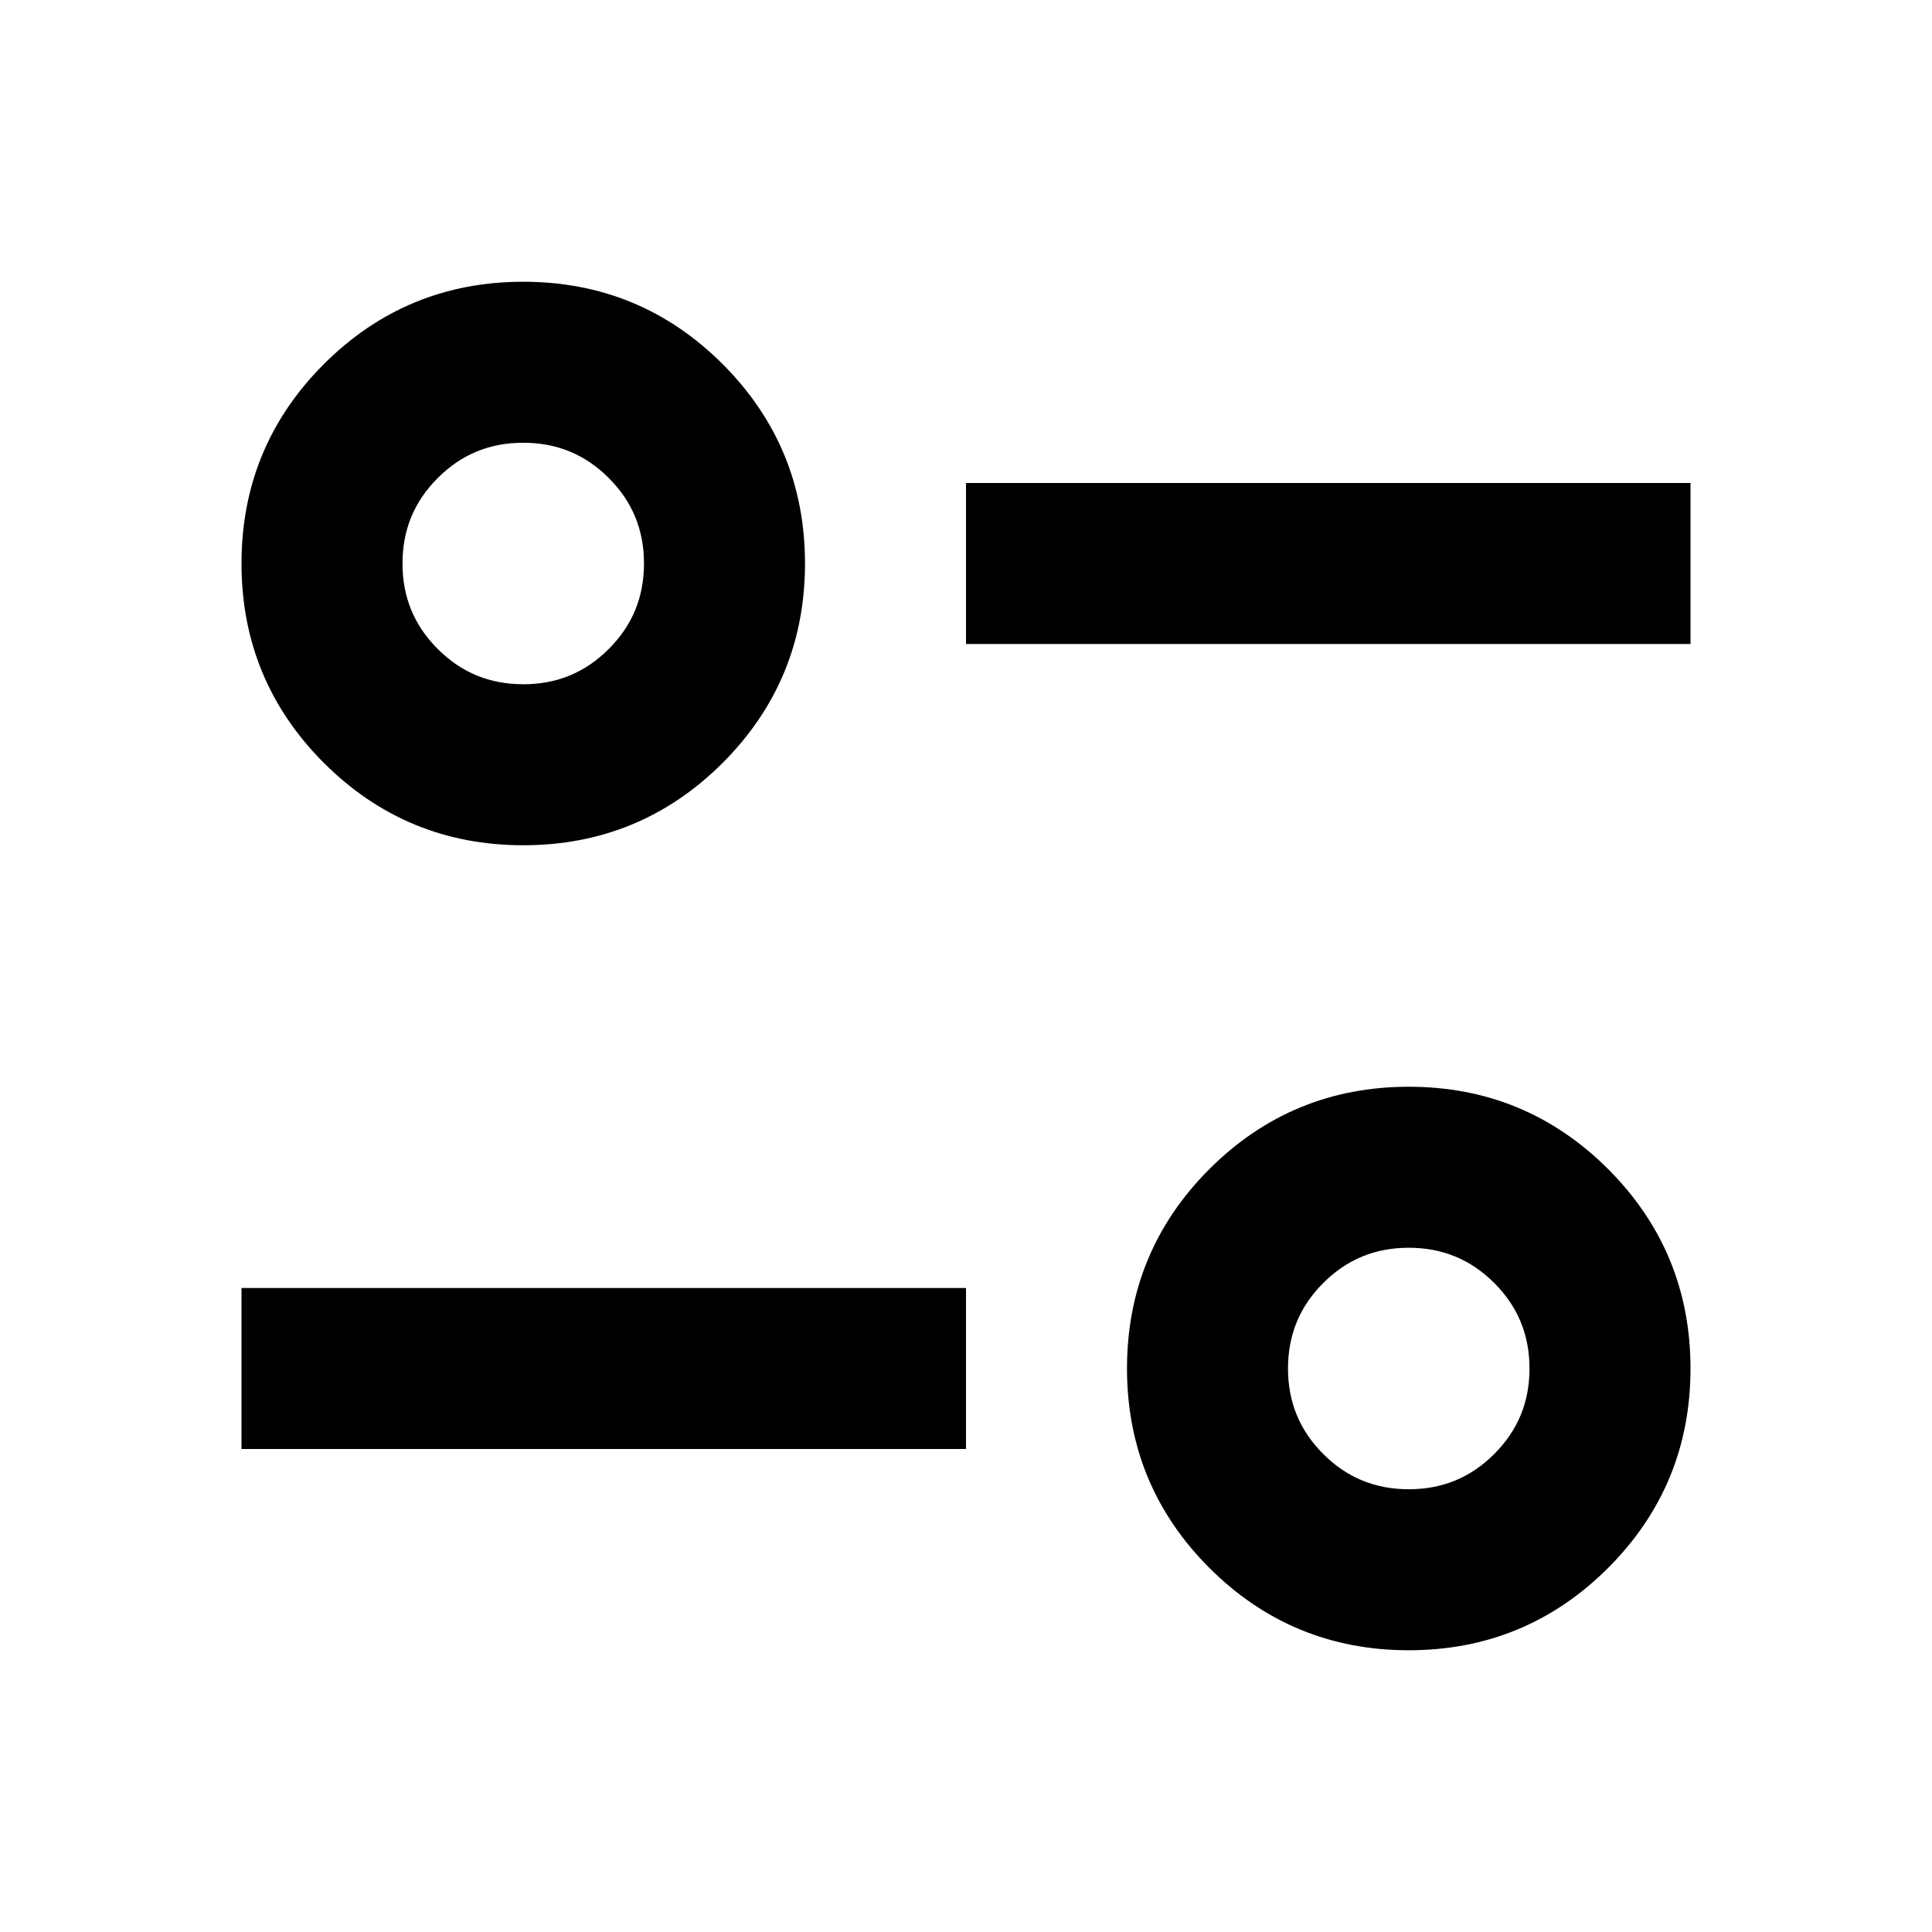 <?xml version="1.0" encoding="UTF-8"?>
<svg xmlns="http://www.w3.org/2000/svg" xmlns:xlink="http://www.w3.org/1999/xlink" width="24px" height="24px" viewBox="0 0 24 24" version="1.1">
<g id="surface1">
<path style=" stroke:none;fill-rule:nonzero;fill:rgb(0%,0%,0%);fill-opacity:1;" d="M 17.5 20.5 C 16.535 20.5 15.707 20.16 15.023 19.477 C 14.34 18.793 14 17.965 14 17 C 14 16.035 14.34 15.207 15.023 14.523 C 15.707 13.84 16.535 13.5 17.5 13.5 C 18.465 13.5 19.293 13.84 19.977 14.523 C 20.66 15.207 21 16.035 21 17 C 21 17.965 20.66 18.793 19.977 19.477 C 19.293 20.16 18.465 20.5 17.5 20.5 Z M 17.5 18.5 C 17.918 18.5 18.27 18.355 18.562 18.062 C 18.855 17.77 19 17.418 19 17 C 19 16.582 18.855 16.23 18.562 15.938 C 18.27 15.645 17.918 15.5 17.5 15.5 C 17.082 15.5 16.73 15.645 16.438 15.938 C 16.145 16.23 16 16.582 16 17 C 16 17.418 16.145 17.77 16.438 18.062 C 16.73 18.355 17.082 18.5 17.5 18.5 Z M 3 18 L 3 16 L 12 16 L 12 18 Z M 6.5 10.5 C 5.535 10.5 4.707 10.16 4.023 9.477 C 3.34 8.793 3 7.965 3 7 C 3 6.035 3.34 5.207 4.023 4.523 C 4.707 3.84 5.535 3.5 6.5 3.5 C 7.465 3.5 8.293 3.84 8.977 4.523 C 9.66 5.207 10 6.035 10 7 C 10 7.965 9.66 8.793 8.977 9.477 C 8.293 10.16 7.465 10.5 6.5 10.5 Z M 6.5 8.5 C 6.918 8.5 7.27 8.355 7.562 8.062 C 7.855 7.77 8 7.418 8 7 C 8 6.582 7.855 6.23 7.562 5.938 C 7.27 5.645 6.918 5.5 6.5 5.5 C 6.082 5.5 5.73 5.645 5.438 5.938 C 5.145 6.23 5 6.582 5 7 C 5 7.418 5.145 7.77 5.438 8.062 C 5.73 8.355 6.082 8.5 6.5 8.5 Z M 12 8 L 12 6 L 21 6 L 21 8 Z M 12 8 "/>
</g>
</svg>
